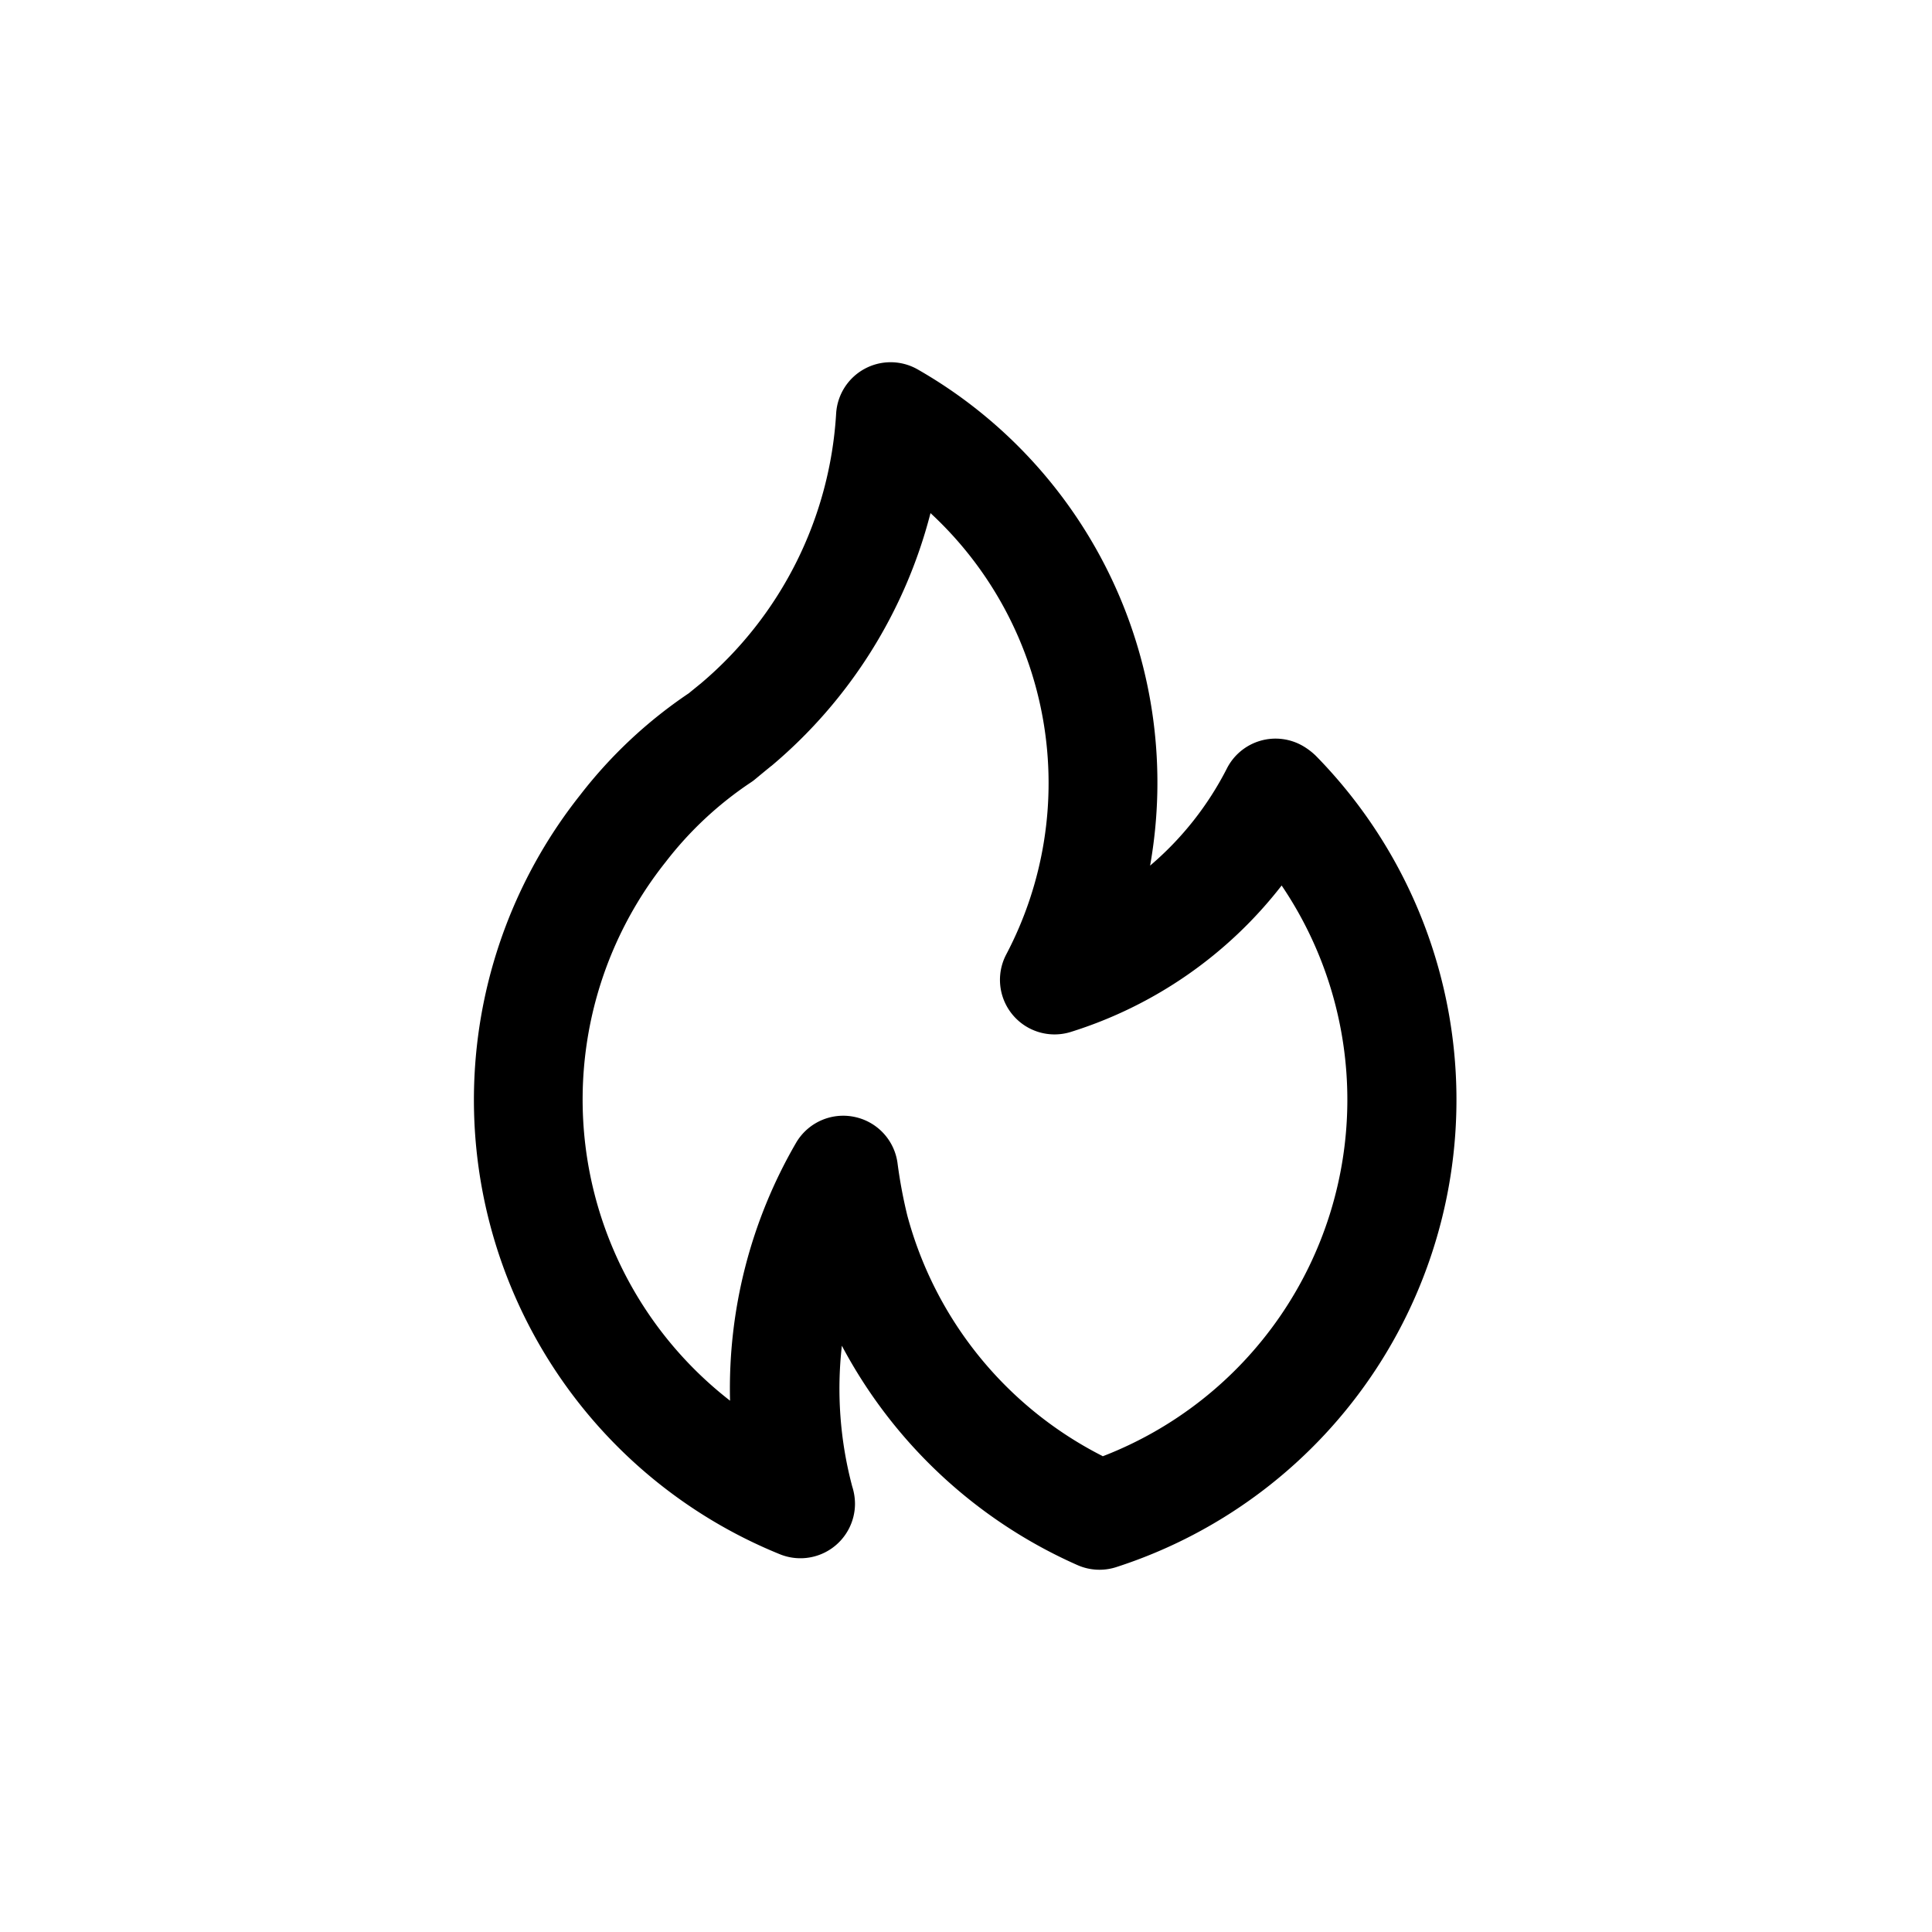 <svg id="Fire" xmlns="http://www.w3.org/2000/svg" width="24" height="24" viewBox="0 0 24 24">
  <rect id="Shape" width="24" height="24"  opacity="0"/>
  <path id="Fire-2" data-name="Fire" d="M6.708,6.014h0Zm6.75-.126a.839.839,0,0,0-.156-.119.678.678,0,0,0-.949.279A3.92,3.92,0,0,1,11.4,7.253,5.911,5.911,0,0,0,8.511,1.088.678.678,0,0,0,7.5,1.634,4.758,4.758,0,0,1,5.824,4.986l-.156.127A5.773,5.773,0,0,0,4.32,6.376,6.092,6.092,0,0,0,6.8,15.807a.678.678,0,0,0,.934-.628.712.712,0,0,0-.034-.212,4.731,4.731,0,0,1-.129-1.75,6.106,6.106,0,0,0,2.924,2.724.676.676,0,0,0,.485.026A6.1,6.1,0,0,0,13.458,5.888Zm-2.648,8.7A4.722,4.722,0,0,1,8.384,11.6a6.041,6.041,0,0,1-.122-.654.678.678,0,0,0-.542-.573.666.666,0,0,0-.13-.013A.678.678,0,0,0,7,10.7a6.075,6.075,0,0,0-.818,3.2,4.737,4.737,0,0,1-.8-6.692,4.445,4.445,0,0,1,1.059-.989.505.505,0,0,0,.05-.037s.2-.166.208-.17A6.081,6.081,0,0,0,8.672,2.874a4.568,4.568,0,0,1,.94,5.484.678.678,0,0,0,.8.962A5.327,5.327,0,0,0,13.034,7.5a4.747,4.747,0,0,1-2.224,7.091Z" transform="translate(2.887 3.5)"  />
</svg>
